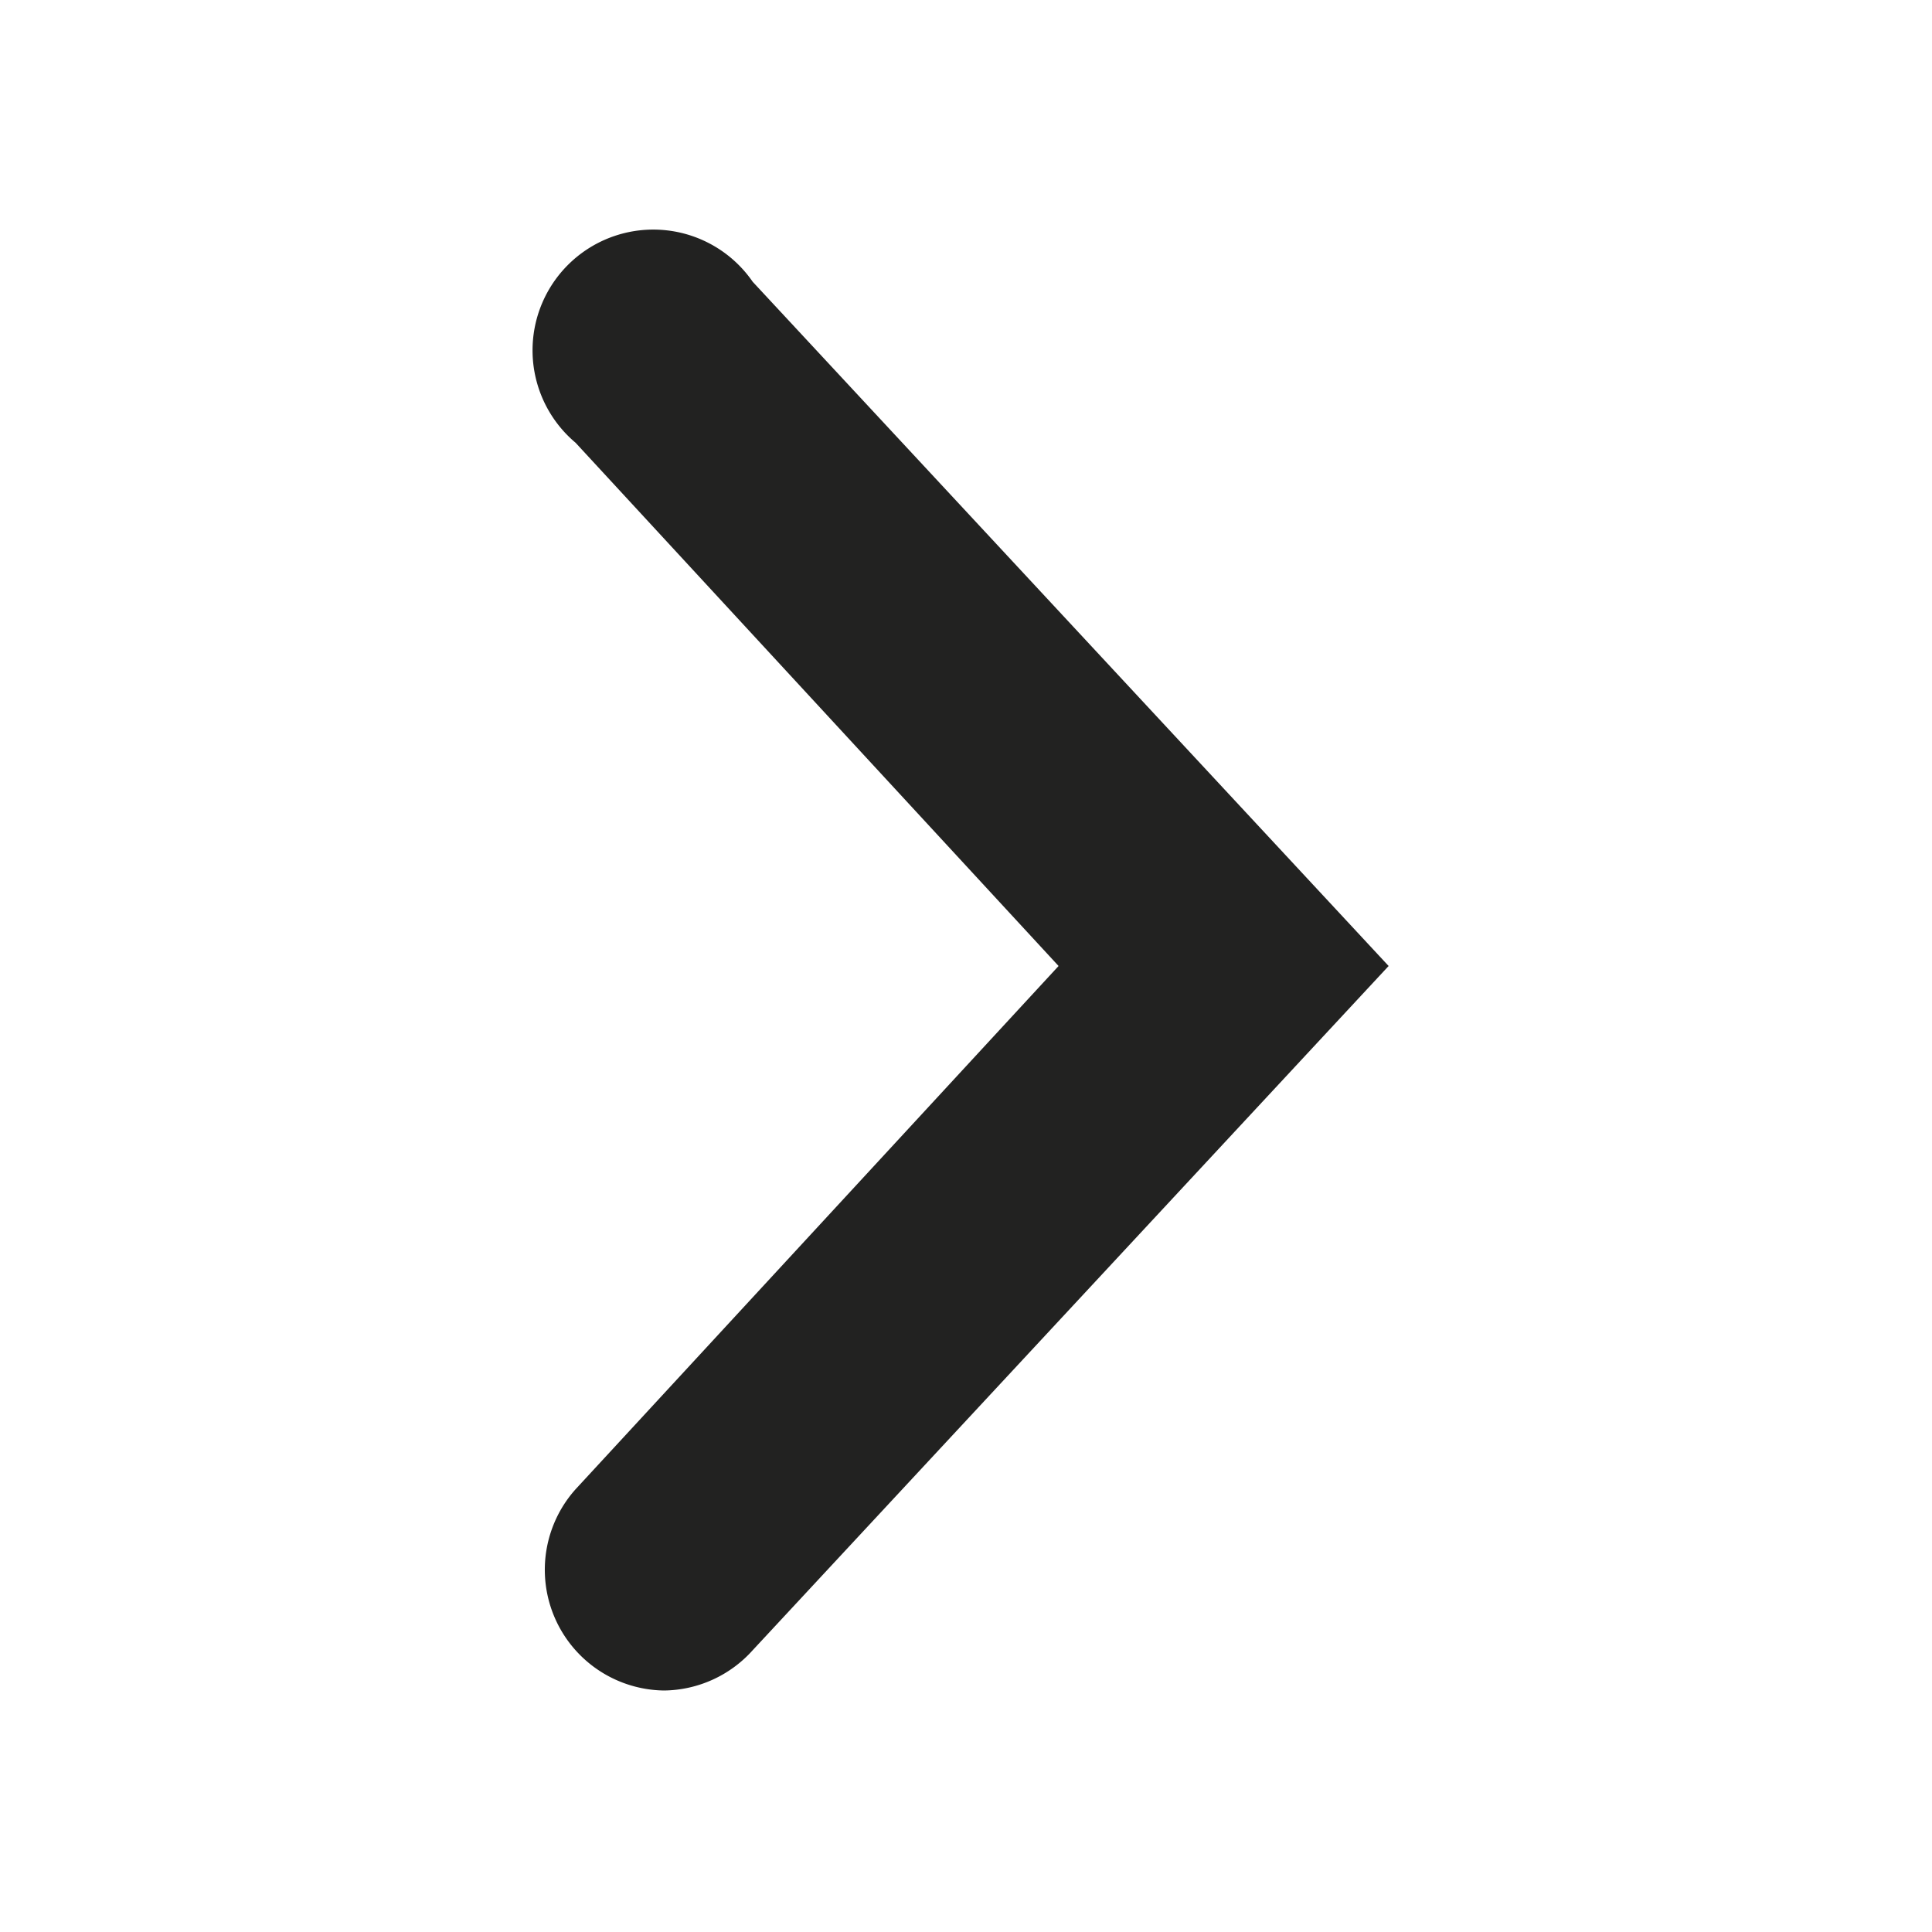<svg xmlns="http://www.w3.org/2000/svg" viewBox="0 0 48 48">
  <g id="layout">
    <path d="M16.5,42a3,3,0,0,1-2.2-5l12-13-12-13A3,3,0,1,1,18.7,7L34.5,24,18.7,41A3,3,0,0,1,16.5,42Z" fill="#222221"/>
  </g>
</svg>
